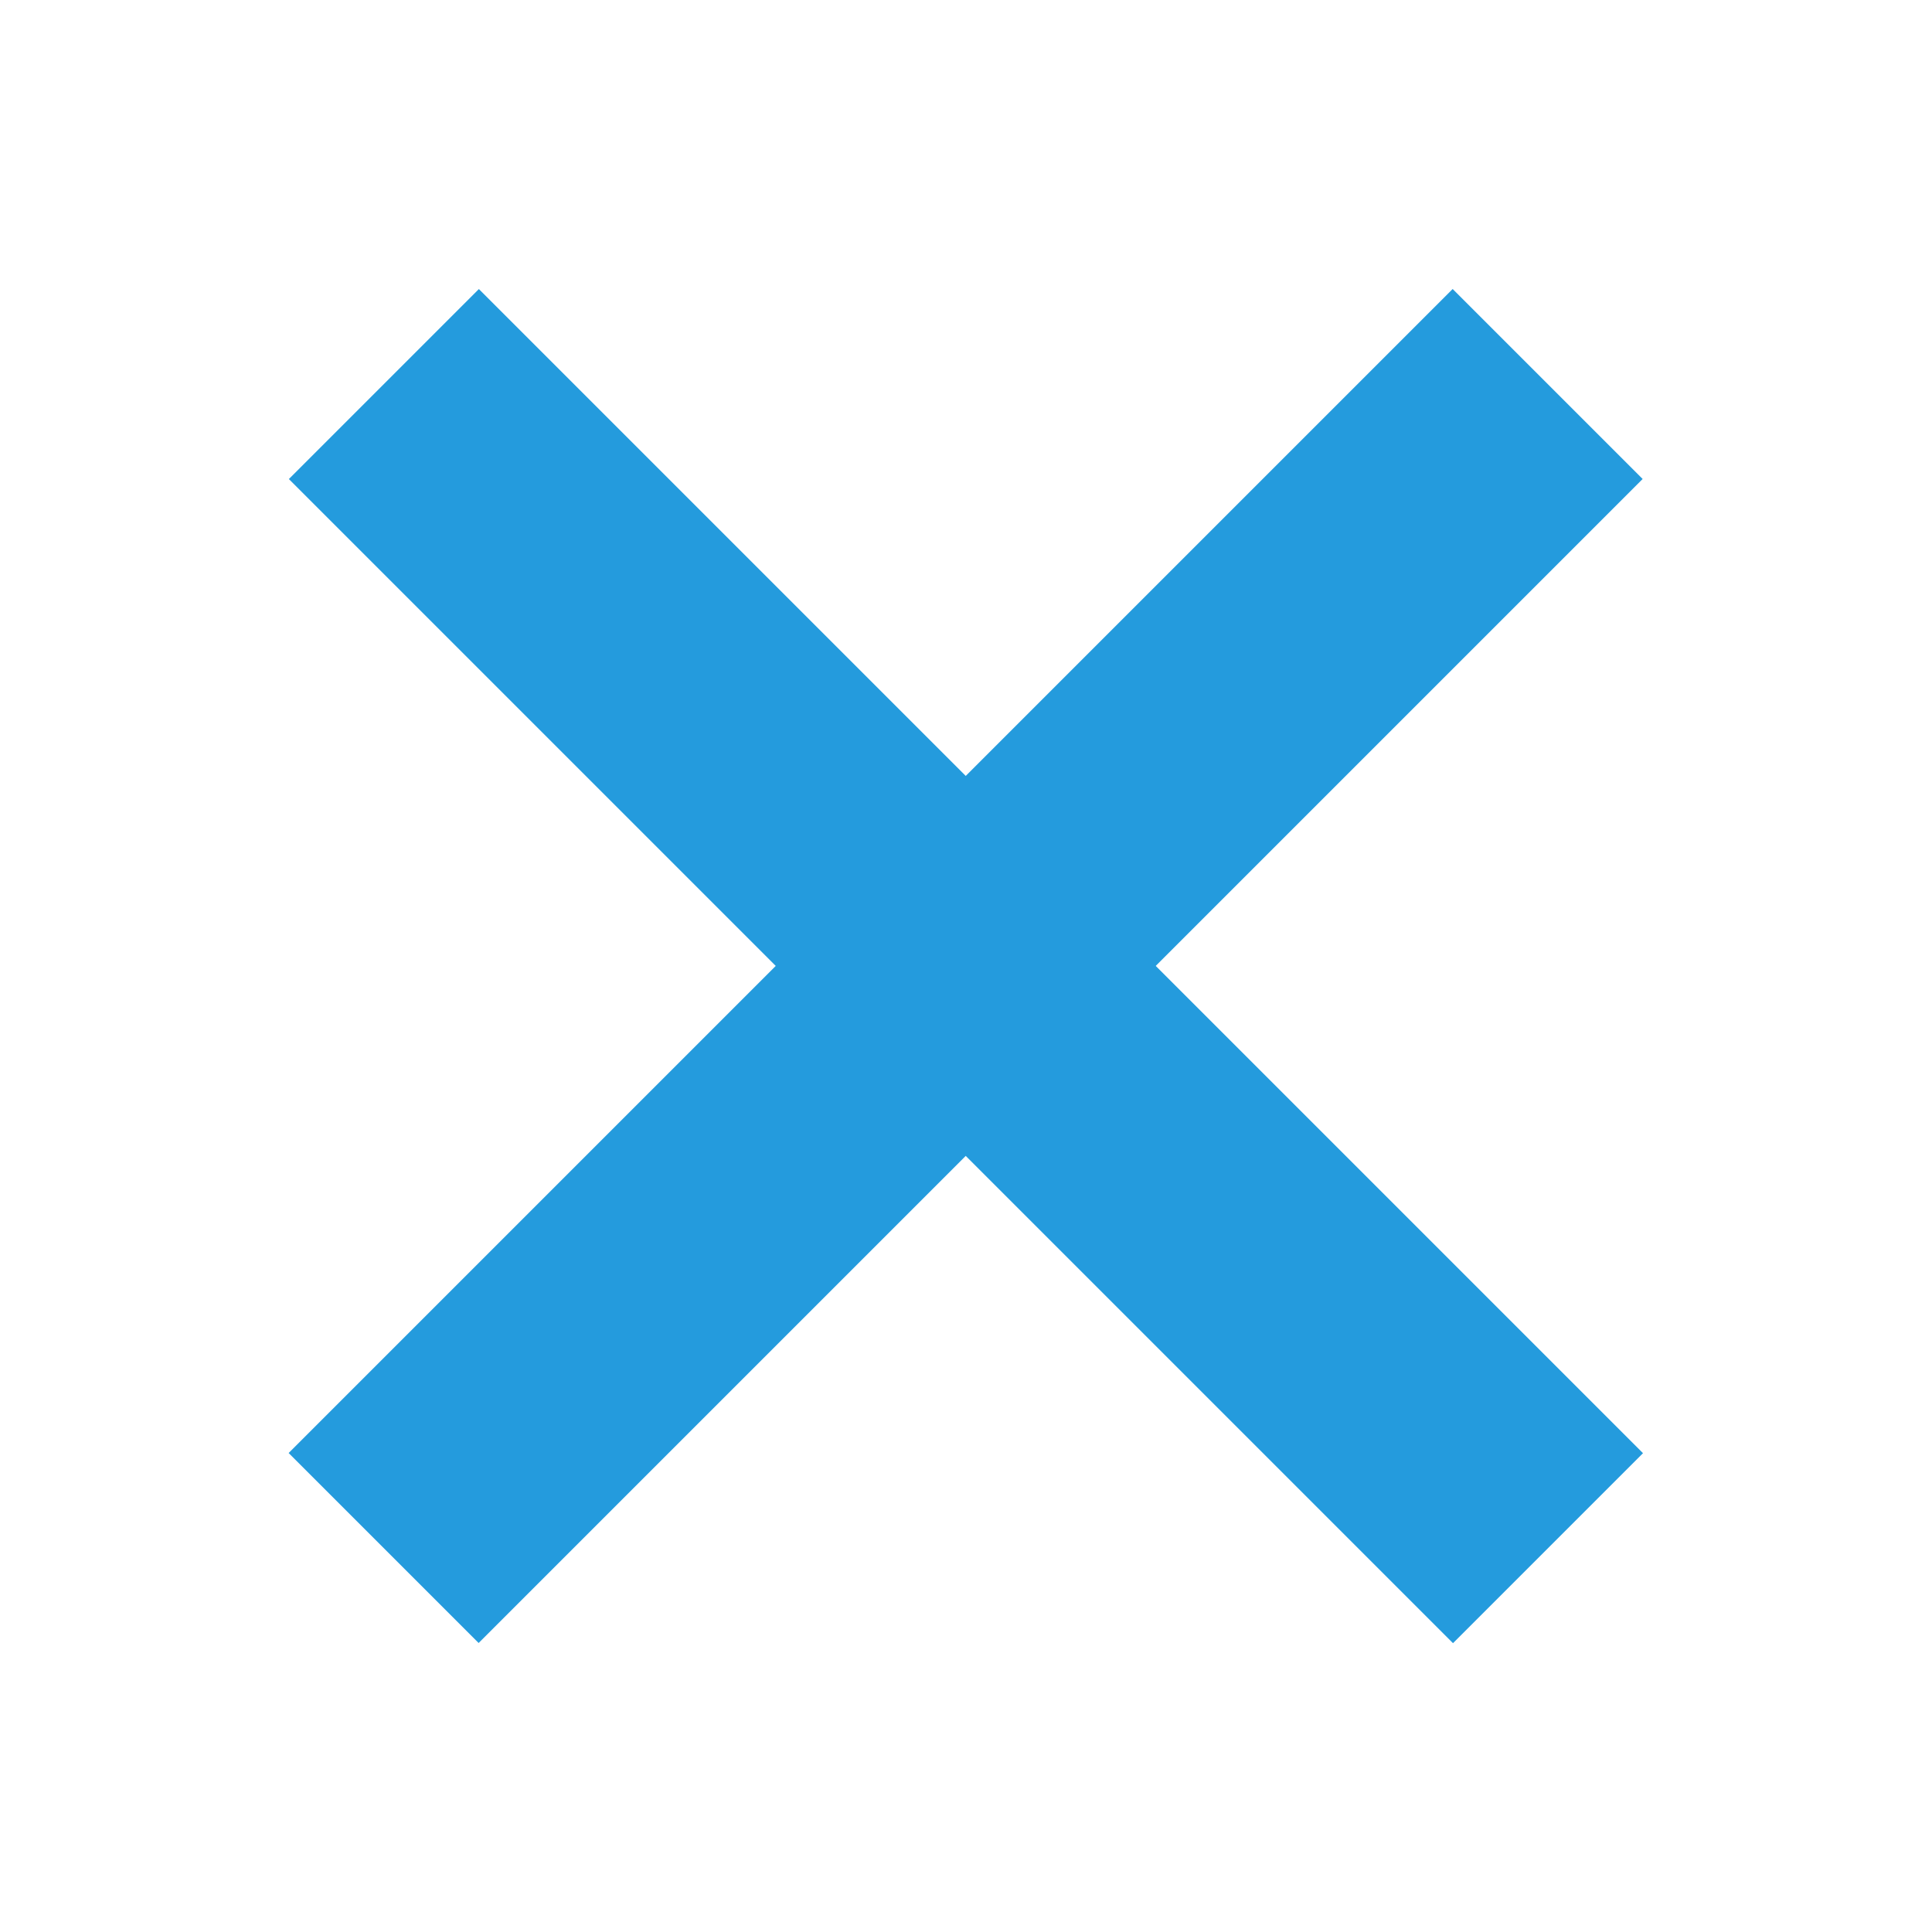 <?xml version="1.0" encoding="utf-8"?>
<!-- Generator: Adobe Illustrator 16.0.3, SVG Export Plug-In . SVG Version: 6.00 Build 0)  -->
<!DOCTYPE svg PUBLIC "-//W3C//DTD SVG 1.1//EN" "http://www.w3.org/Graphics/SVG/1.1/DTD/svg11.dtd">
<svg version="1.1" id="Layer_1" xmlns:sketch="http://www.bohemiancoding.com/sketch/ns"
	 xmlns="http://www.w3.org/2000/svg" xmlns:xlink="http://www.w3.org/1999/xlink" x="0px" y="0px" width="11px" height="11px"
	 viewBox="0 0 11 11" enable-background="new 0 0 11 11" xml:space="preserve">
<g>
	
		<rect x="0.813" y="4.735" transform="matrix(0.707 -0.707 0.707 0.707 -2.279 5.5)" fill="#249BDD" width="9.374" height="1.53"/>
	
		<rect x="0.813" y="4.735" transform="matrix(-0.707 -0.707 0.707 -0.707 5.5 13.278)" fill="#249BDD" width="9.375" height="1.53"/>
</g>
</svg>

